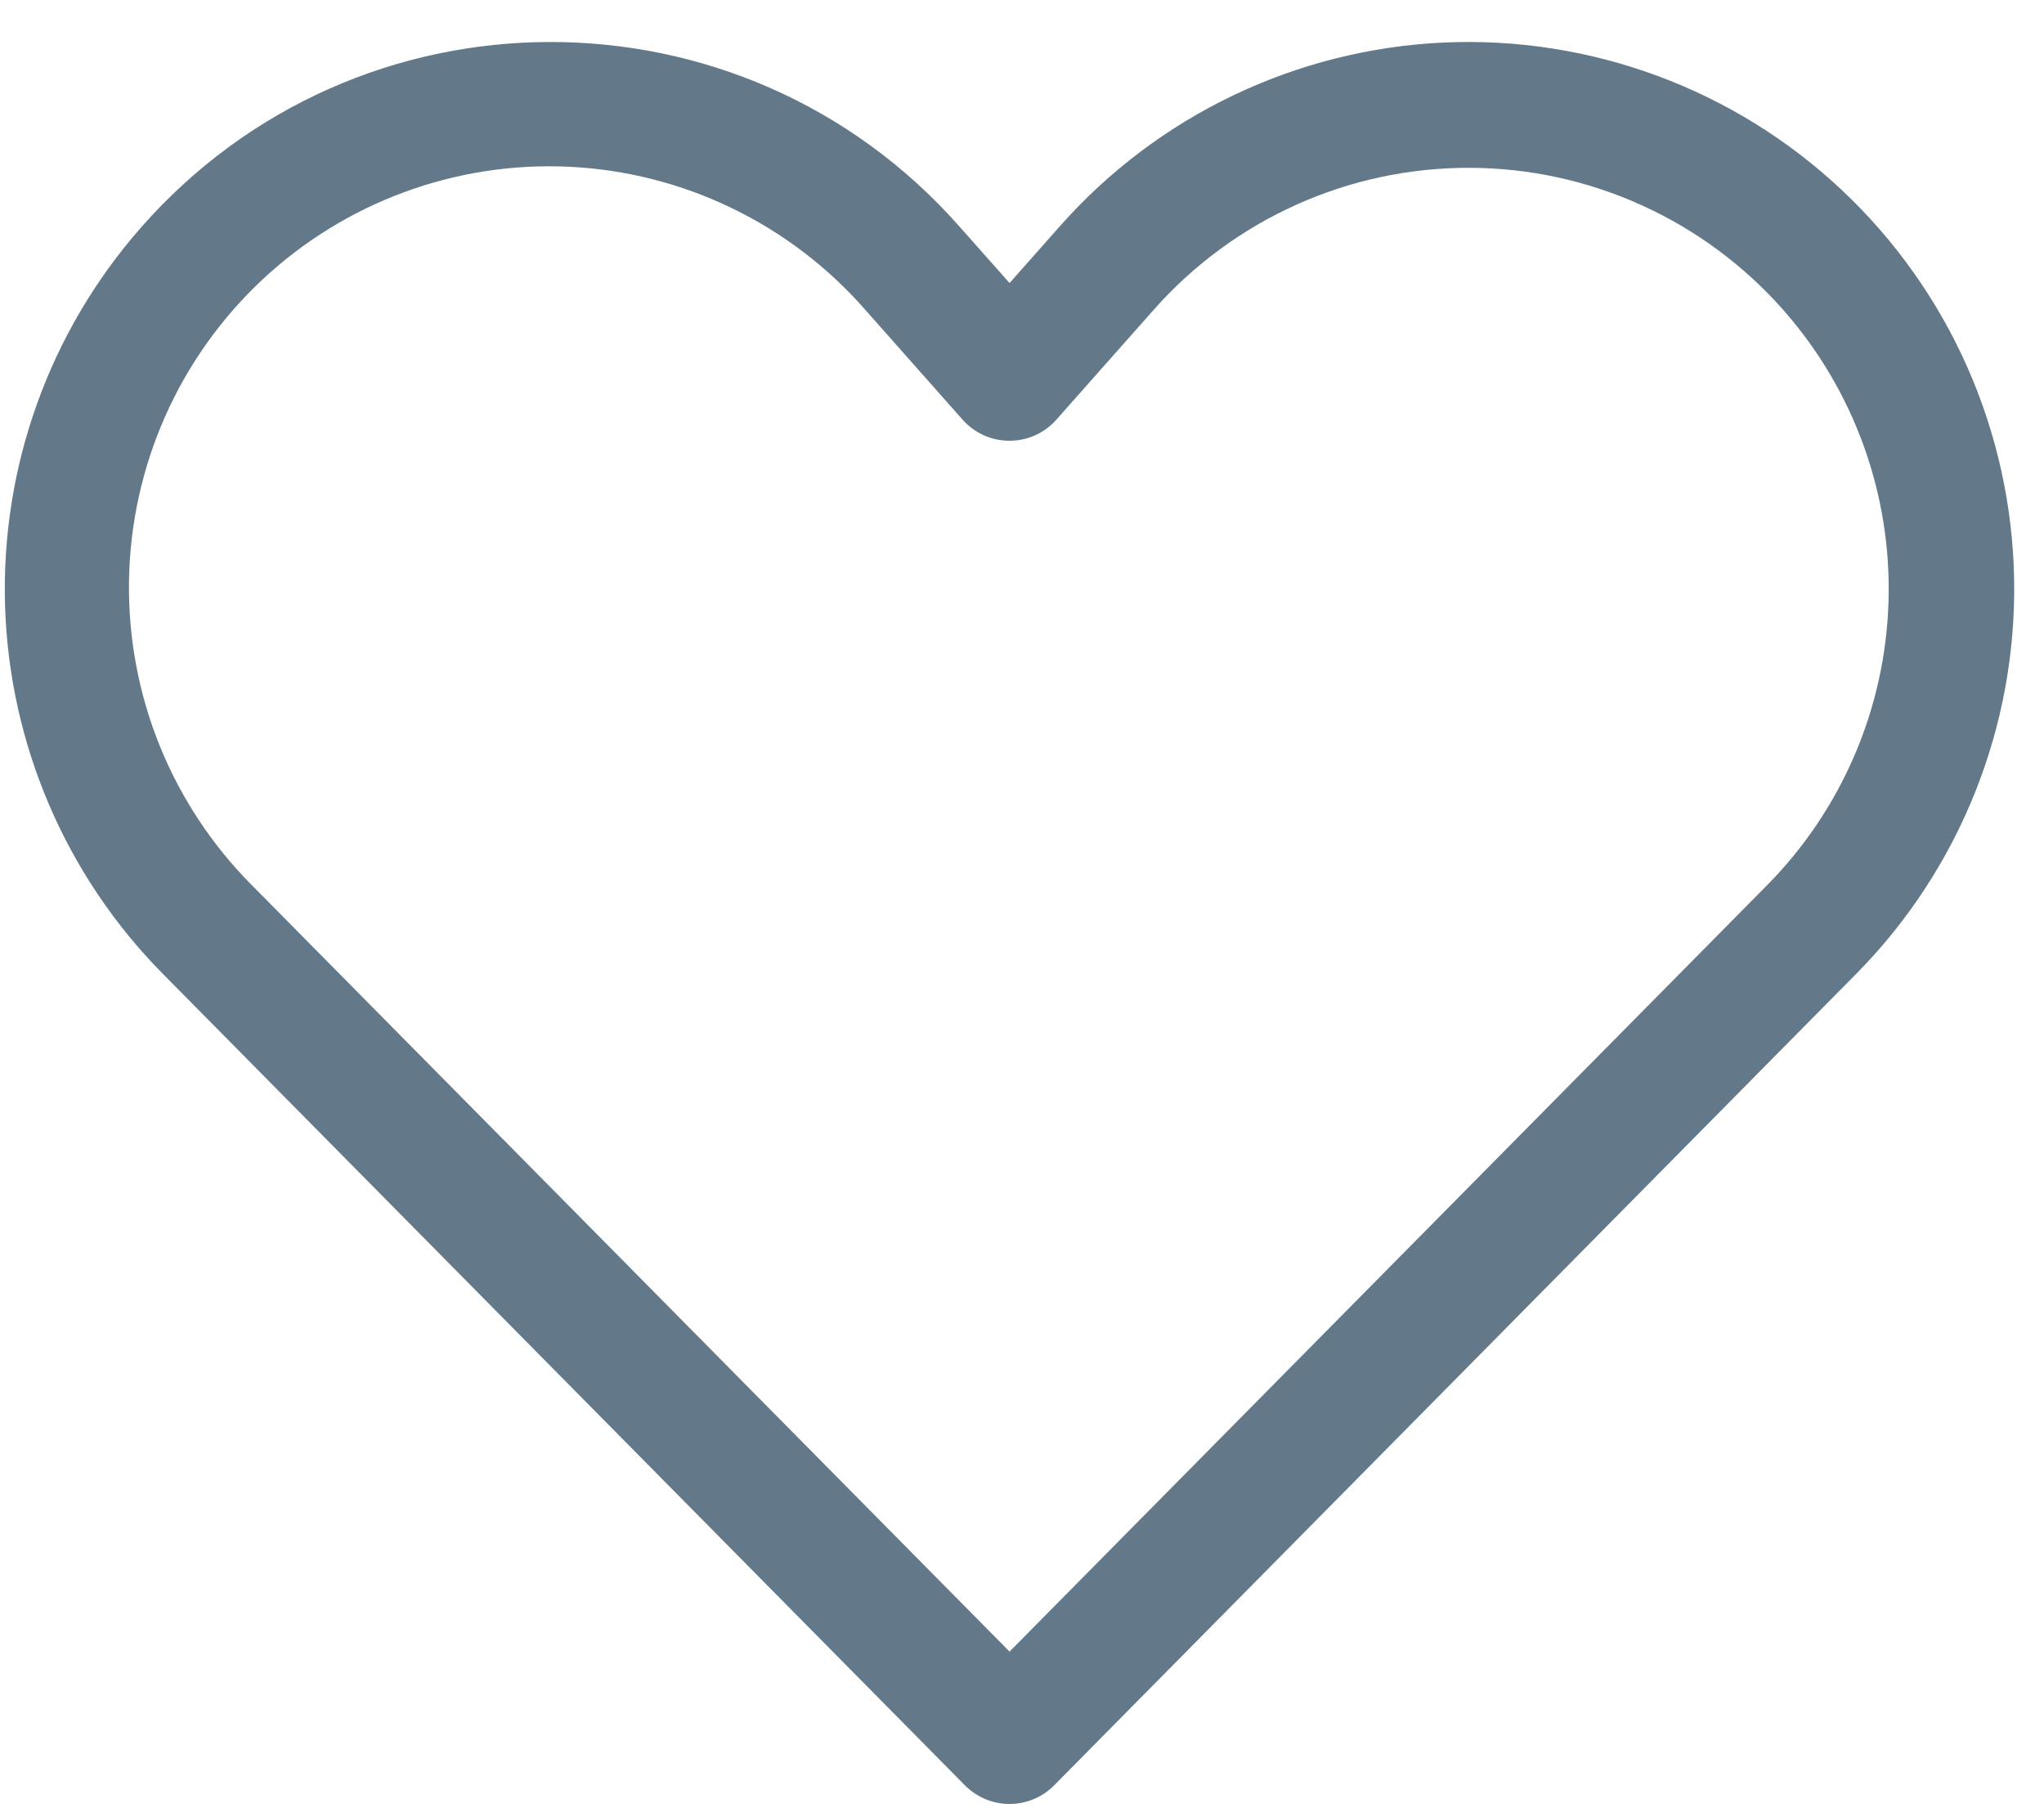 <svg width="45" height="40" viewBox="0 0 45 40" fill="none" xmlns="http://www.w3.org/2000/svg">
<path d="M23.339 4.974C24.405 3.77 25.7 2.793 27.149 2.1C28.598 1.407 30.171 1.011 31.775 0.937C33.379 0.863 34.982 1.112 36.488 1.669C37.994 2.226 39.374 3.08 40.545 4.18C41.717 5.28 42.657 6.605 43.309 8.075C43.961 9.545 44.312 11.131 44.342 12.74C44.372 14.348 44.08 15.947 43.483 17.44C42.886 18.934 41.997 20.292 40.867 21.435L23.208 39.299C23.08 39.429 22.927 39.532 22.758 39.603C22.59 39.673 22.409 39.709 22.226 39.709C22.043 39.709 21.862 39.673 21.694 39.603C21.525 39.532 21.372 39.429 21.243 39.299L3.584 21.435C1.442 19.269 0.201 16.368 0.111 13.32C0.021 10.271 1.089 7.302 3.1 5.013C7.87 -0.423 16.316 -0.441 21.112 4.974L22.226 6.23L23.339 4.974ZM39.276 6.841C38.41 5.854 37.345 5.064 36.15 4.521C34.956 3.978 33.66 3.696 32.349 3.694C31.037 3.691 29.74 3.967 28.543 4.505C27.347 5.042 26.278 5.829 25.407 6.811L23.258 9.236C23.128 9.383 22.969 9.5 22.791 9.581C22.613 9.661 22.419 9.702 22.224 9.702C22.029 9.702 21.835 9.661 21.657 9.581C21.479 9.5 21.32 9.383 21.19 9.236L19.042 6.811C18.224 5.878 17.226 5.119 16.109 4.58C14.992 4.04 13.778 3.731 12.539 3.671C11.3 3.611 10.062 3.801 8.898 4.23C7.734 4.659 6.668 5.318 5.763 6.168C4.858 7.018 4.133 8.041 3.631 9.177C3.129 10.313 2.86 11.539 2.84 12.782C2.82 14.024 3.049 15.258 3.514 16.41C3.979 17.562 4.671 18.608 5.547 19.487L22.226 36.355L38.902 19.487C40.552 17.819 41.508 15.585 41.577 13.238C41.647 10.891 40.824 8.604 39.276 6.841Z" fill="#637989"/>
</svg>
